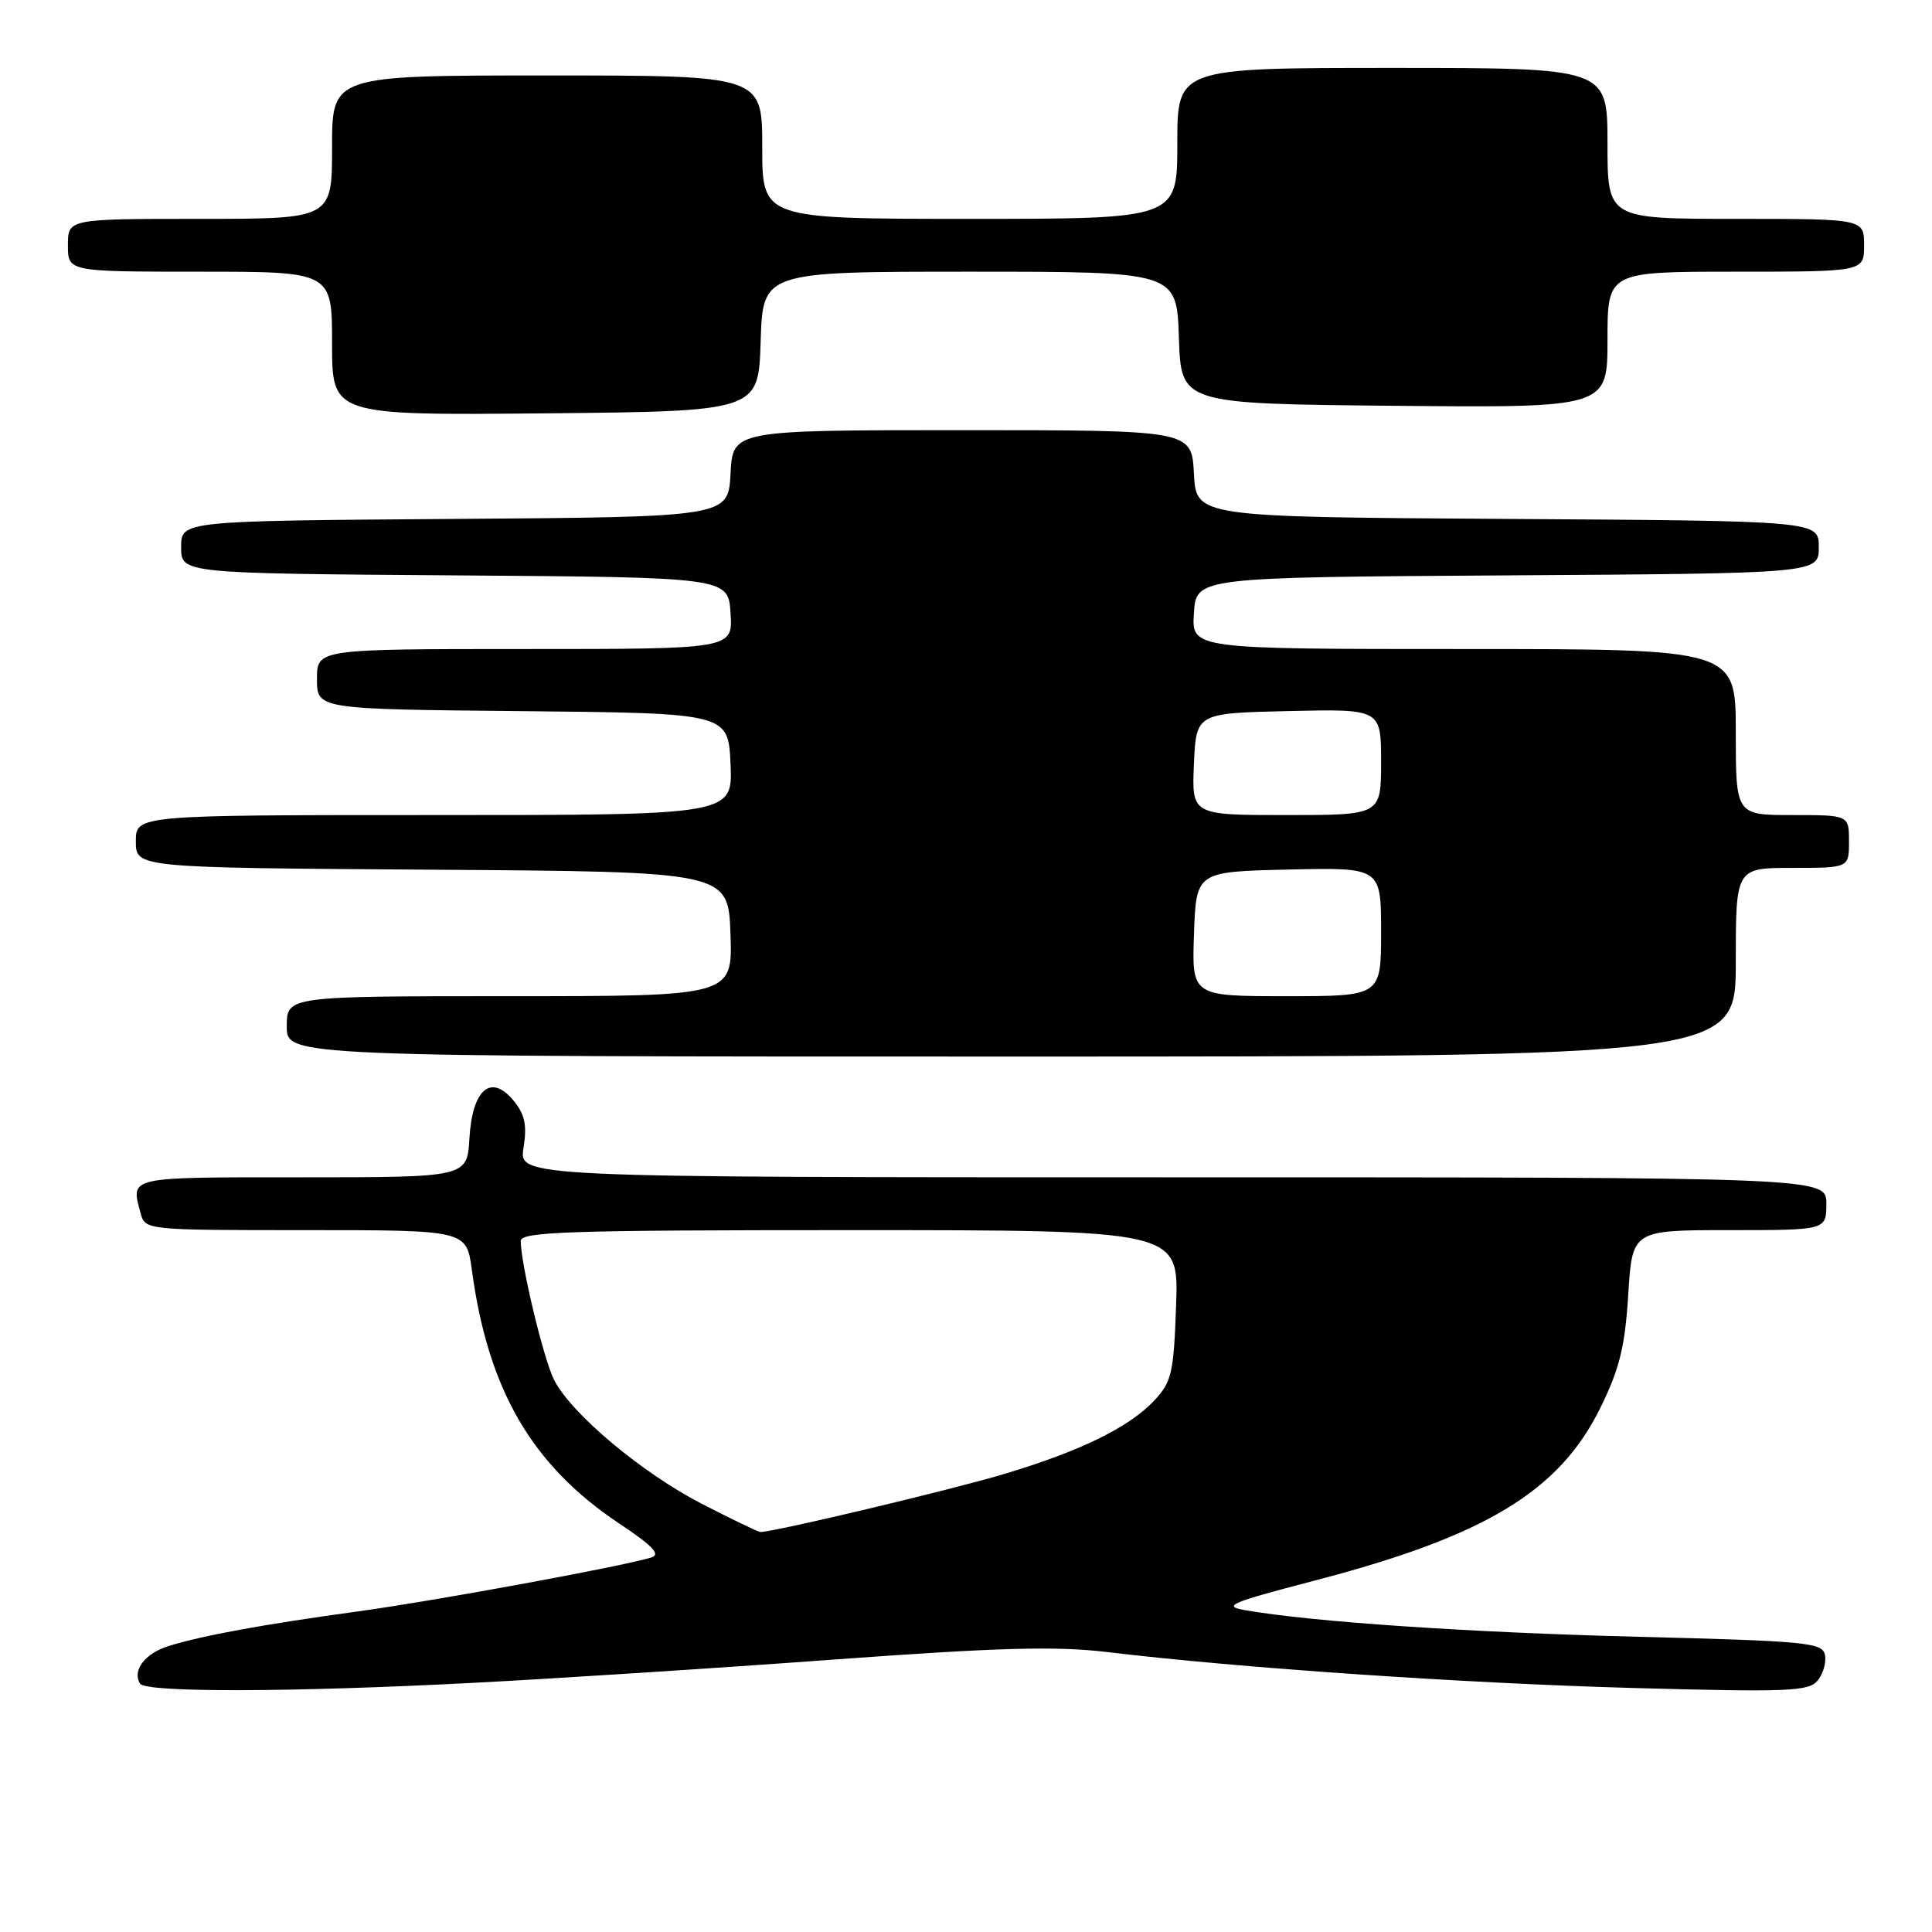 <?xml version="1.0" encoding="UTF-8" standalone="no"?>
<!DOCTYPE svg PUBLIC "-//W3C//DTD SVG 1.1//EN" "http://www.w3.org/Graphics/SVG/1.1/DTD/svg11.dtd" >
<svg xmlns="http://www.w3.org/2000/svg" xmlns:xlink="http://www.w3.org/1999/xlink" version="1.1" viewBox="0 0 256 256">
 <g >
 <path fill="currentColor"
d=" M 63.00 222.97 C 73.72 222.41 95.03 221.04 110.34 219.91 C 132.57 218.29 139.93 218.09 146.84 218.92 C 164.28 221.02 194.07 223.05 216.50 223.67 C 236.89 224.23 239.65 224.12 240.83 222.70 C 241.57 221.82 242.01 220.29 241.82 219.30 C 241.50 217.65 239.49 217.45 216.99 216.88 C 194.60 216.31 173.89 214.91 165.00 213.36 C 161.91 212.82 162.97 212.37 174.03 209.48 C 196.81 203.55 206.59 197.64 212.06 186.54 C 214.60 181.37 215.32 178.46 215.75 171.56 C 216.28 163.00 216.28 163.00 229.14 163.00 C 242.00 163.00 242.00 163.00 242.00 159.50 C 242.00 156.00 242.00 156.00 155.37 156.00 C 68.74 156.00 68.74 156.00 69.37 152.10 C 69.85 149.09 69.55 147.67 68.06 145.85 C 65.06 142.20 62.58 144.32 62.20 150.85 C 61.90 156.00 61.90 156.00 39.95 156.00 C 16.70 156.00 17.32 155.86 18.63 160.75 C 19.23 162.99 19.29 163.00 40.52 163.00 C 61.81 163.00 61.81 163.00 62.52 168.25 C 64.66 184.15 70.45 194.13 82.03 201.86 C 86.59 204.90 87.60 205.99 86.26 206.39 C 82.22 207.60 57.70 212.11 47.50 213.51 C 34.89 215.24 26.87 216.70 22.34 218.11 C 19.20 219.09 17.48 221.35 18.56 223.09 C 19.30 224.29 38.74 224.24 63.00 222.97 Z  M 230.00 127.50 C 230.00 115.00 230.00 115.00 237.50 115.00 C 245.00 115.00 245.00 115.00 245.00 111.50 C 245.00 108.00 245.00 108.00 237.50 108.00 C 230.00 108.00 230.00 108.00 230.00 97.00 C 230.00 86.00 230.00 86.00 193.95 86.00 C 157.89 86.00 157.89 86.00 158.20 81.25 C 158.50 76.50 158.50 76.50 199.75 76.24 C 241.00 75.98 241.00 75.98 241.00 72.50 C 241.00 69.02 241.00 69.02 199.75 68.76 C 158.50 68.50 158.50 68.50 158.20 62.75 C 157.90 57.00 157.90 57.00 127.50 57.00 C 97.10 57.00 97.10 57.00 96.80 62.75 C 96.50 68.50 96.50 68.50 60.25 68.76 C 24.00 69.02 24.00 69.02 24.00 72.50 C 24.00 75.98 24.00 75.98 60.25 76.24 C 96.50 76.50 96.50 76.50 96.80 81.25 C 97.11 86.00 97.11 86.00 69.55 86.00 C 42.00 86.00 42.00 86.00 42.00 89.98 C 42.00 93.97 42.00 93.97 69.25 94.23 C 96.50 94.50 96.50 94.50 96.80 101.25 C 97.09 108.00 97.09 108.00 57.55 108.00 C 18.00 108.00 18.00 108.00 18.00 111.49 C 18.00 114.98 18.00 114.98 57.25 115.24 C 96.50 115.50 96.50 115.50 96.79 123.75 C 97.08 132.00 97.08 132.00 67.54 132.00 C 38.00 132.00 38.00 132.00 38.00 136.00 C 38.00 140.00 38.00 140.00 134.00 140.00 C 230.00 140.00 230.00 140.00 230.00 127.50 Z  M 100.79 45.25 C 101.08 36.00 101.08 36.00 128.50 36.00 C 155.92 36.00 155.92 36.00 156.21 44.75 C 156.50 53.50 156.50 53.50 184.75 53.77 C 213.00 54.03 213.00 54.03 213.00 45.02 C 213.00 36.00 213.00 36.00 230.00 36.00 C 247.00 36.00 247.00 36.00 247.00 32.50 C 247.00 29.00 247.00 29.00 230.00 29.00 C 213.00 29.00 213.00 29.00 213.00 19.00 C 213.00 9.00 213.00 9.00 184.50 9.00 C 156.00 9.00 156.00 9.00 156.00 19.00 C 156.00 29.00 156.00 29.00 128.50 29.00 C 101.00 29.00 101.00 29.00 101.00 19.50 C 101.00 10.00 101.00 10.00 72.50 10.00 C 44.00 10.00 44.00 10.00 44.00 19.50 C 44.00 29.00 44.00 29.00 26.50 29.00 C 9.00 29.00 9.00 29.00 9.00 32.50 C 9.00 36.00 9.00 36.00 26.50 36.00 C 44.00 36.00 44.00 36.00 44.00 45.52 C 44.00 55.03 44.00 55.03 72.25 54.77 C 100.50 54.50 100.50 54.50 100.79 45.25 Z  M 92.97 199.25 C 85.08 195.18 75.77 187.39 73.44 182.89 C 72.06 180.22 69.00 167.50 69.00 164.43 C 69.00 163.21 75.39 163.00 112.59 163.00 C 156.19 163.00 156.19 163.00 155.84 172.92 C 155.53 181.87 155.26 183.10 153.00 185.52 C 149.64 189.12 143.22 192.27 132.99 195.33 C 125.99 197.43 102.57 203.00 100.75 203.00 C 100.48 203.00 96.97 201.31 92.97 199.25 Z  M 158.21 123.75 C 158.50 115.50 158.50 115.50 170.75 115.22 C 183.00 114.94 183.00 114.94 183.00 123.47 C 183.00 132.00 183.00 132.00 170.46 132.00 C 157.92 132.00 157.92 132.00 158.21 123.75 Z  M 158.20 101.25 C 158.50 94.50 158.50 94.50 170.75 94.22 C 183.00 93.94 183.00 93.94 183.00 100.97 C 183.00 108.00 183.00 108.00 170.45 108.00 C 157.91 108.00 157.91 108.00 158.20 101.25 Z "/>
</g>
</svg>